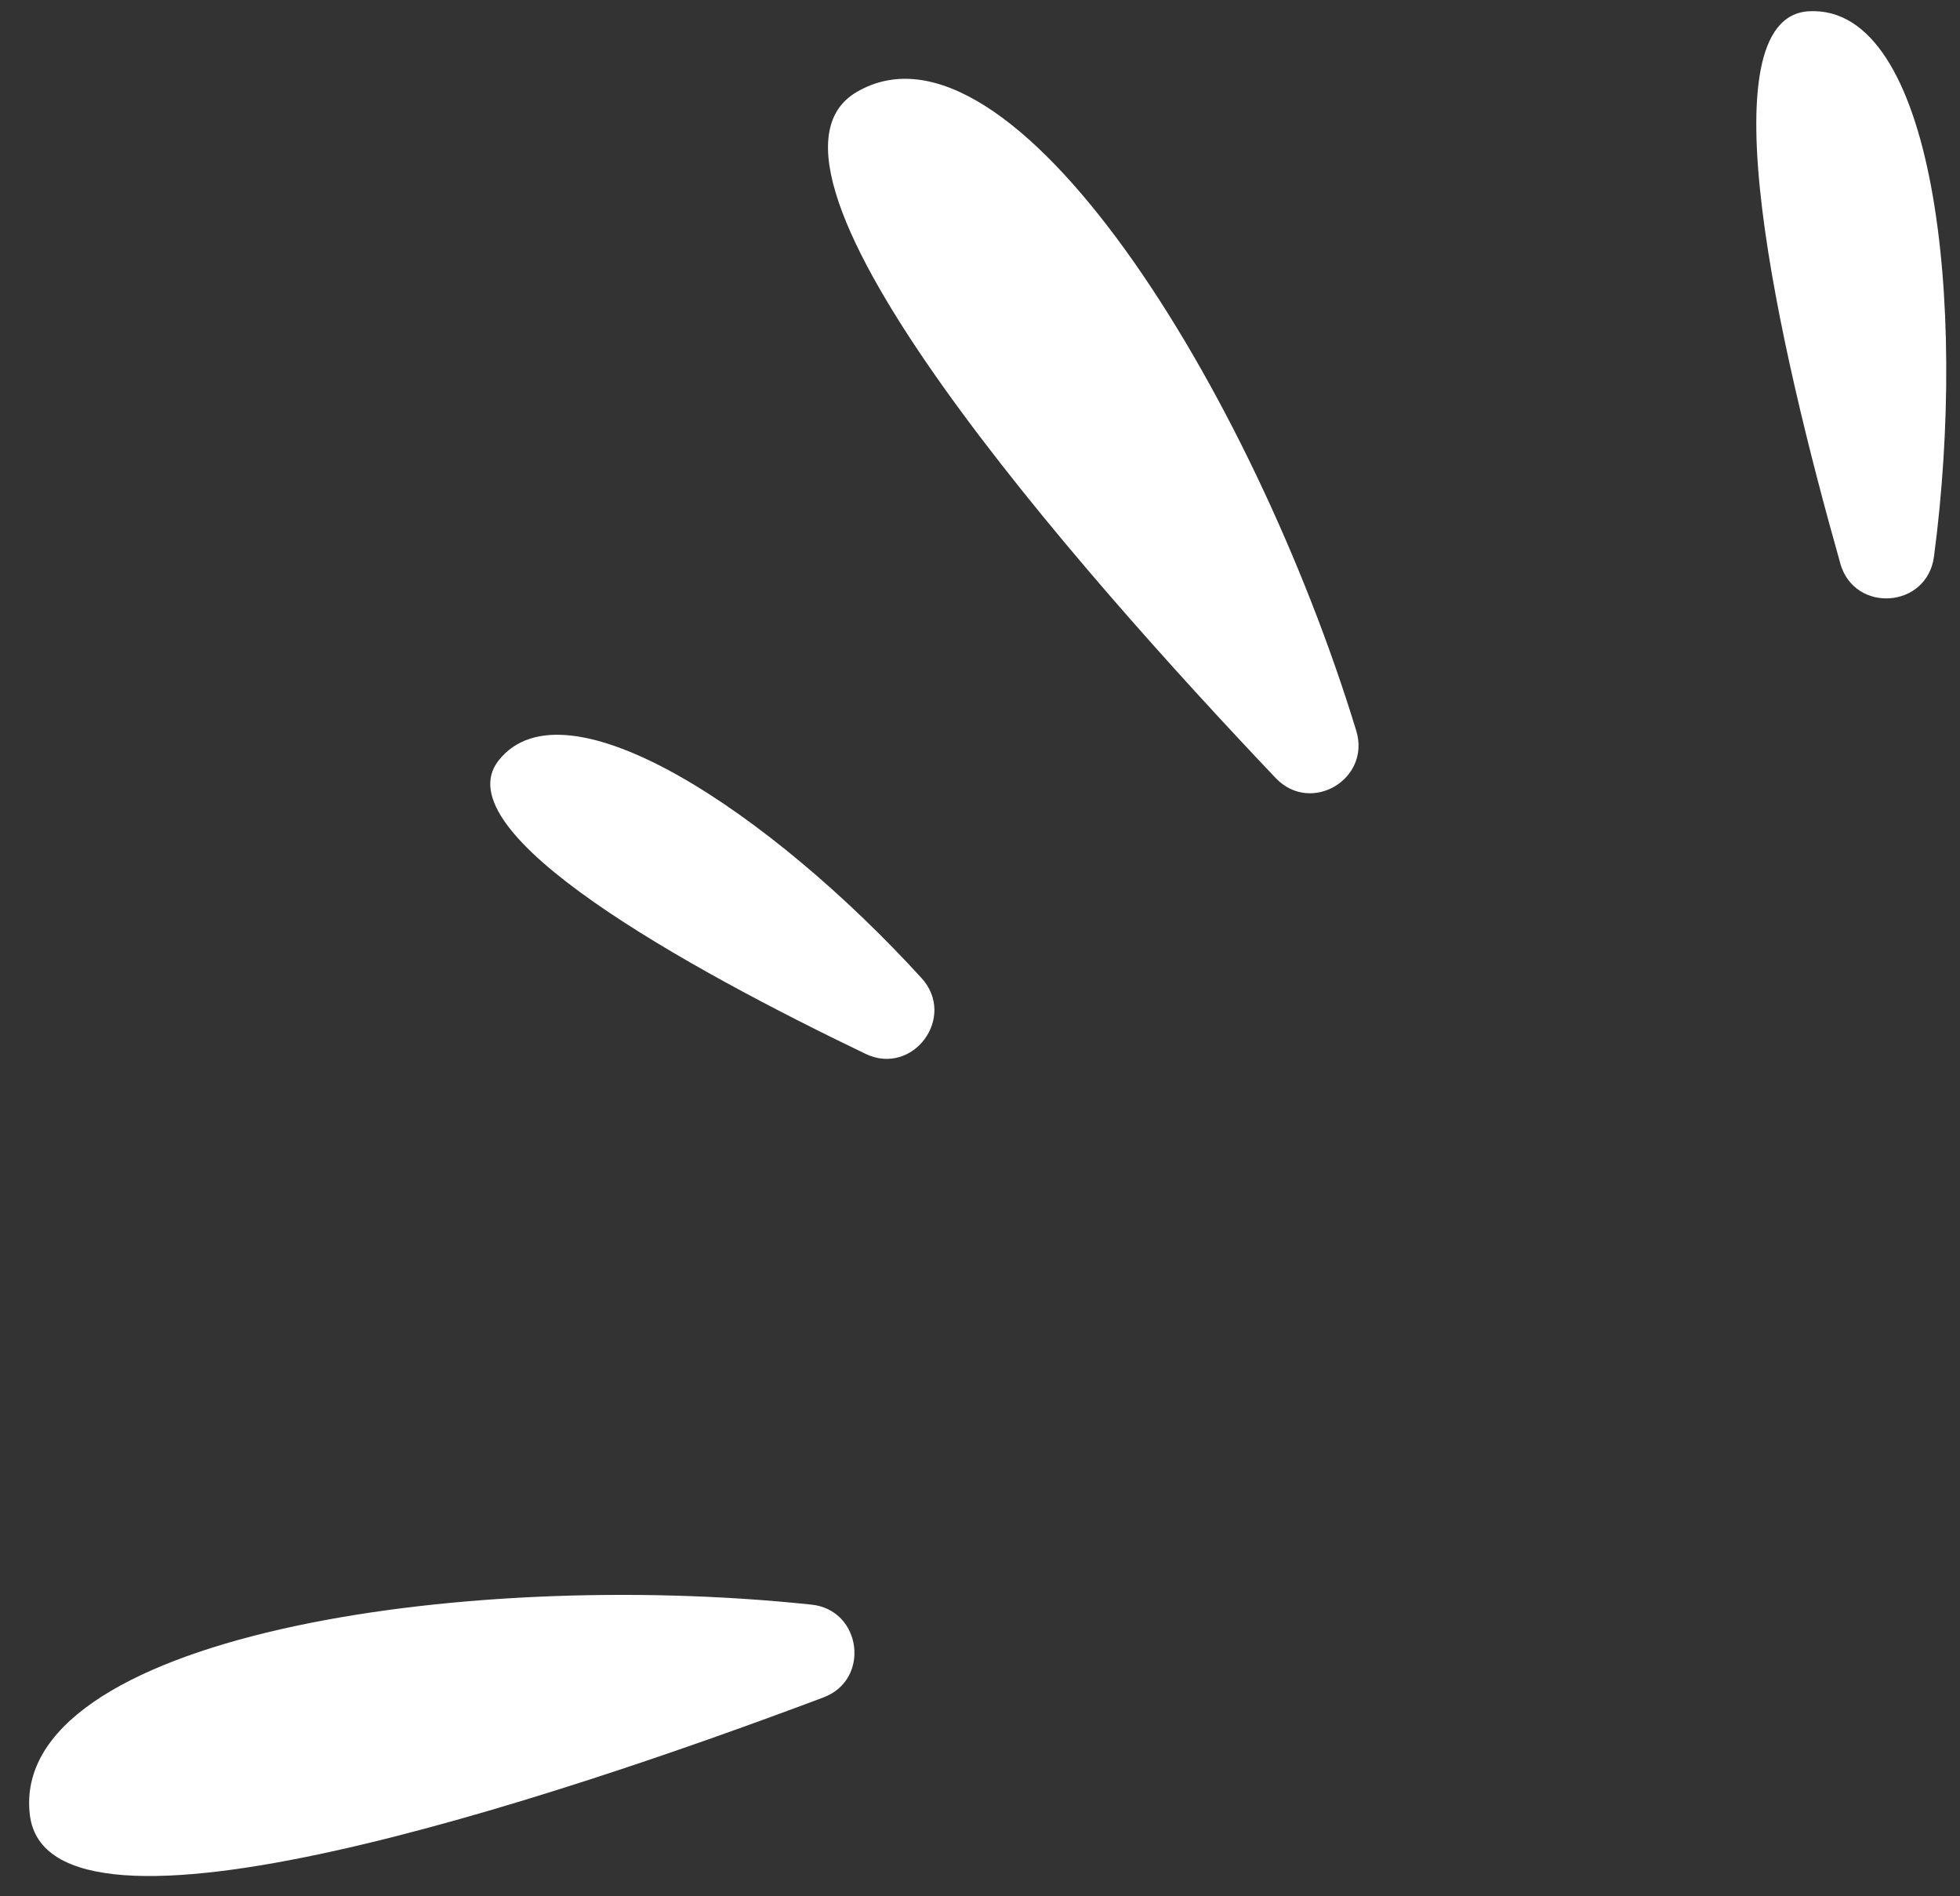 <svg width="61" height="59" viewBox="0 0 61 59" fill="none" xmlns="http://www.w3.org/2000/svg">
<rect x="0" y="0" width="61" height="59" fill="#333333" stroke="none"/>
<path d="M57.274 17.537C57.719 19.093 59.976 18.933 60.19 17.321C61.239 9.398 60.19 0.15 56.305 0.35C52.999 0.517 55.391 10.874 57.274 17.529V17.537Z" fill="white"/>
<path d="M25.625 52.821C27.103 52.27 26.817 50.092 25.252 49.932C14.254 48.767 0.269 50.97 0.929 56.475C1.501 61.231 17.306 55.949 25.625 52.821Z" fill="white"/>
<path d="M39.707 24.215C40.796 25.356 42.671 24.247 42.21 22.739C38.968 12.127 31.467 0.086 26.675 2.855C22.535 5.249 33.581 17.768 39.707 24.215Z" fill="white"/>
<path d="M26.936 32.793C28.414 33.503 29.788 31.644 28.676 30.431C24.003 25.309 17.591 21.032 15.517 23.665C13.753 25.907 21.373 30.12 26.936 32.793Z" fill="white"/>
</svg>

